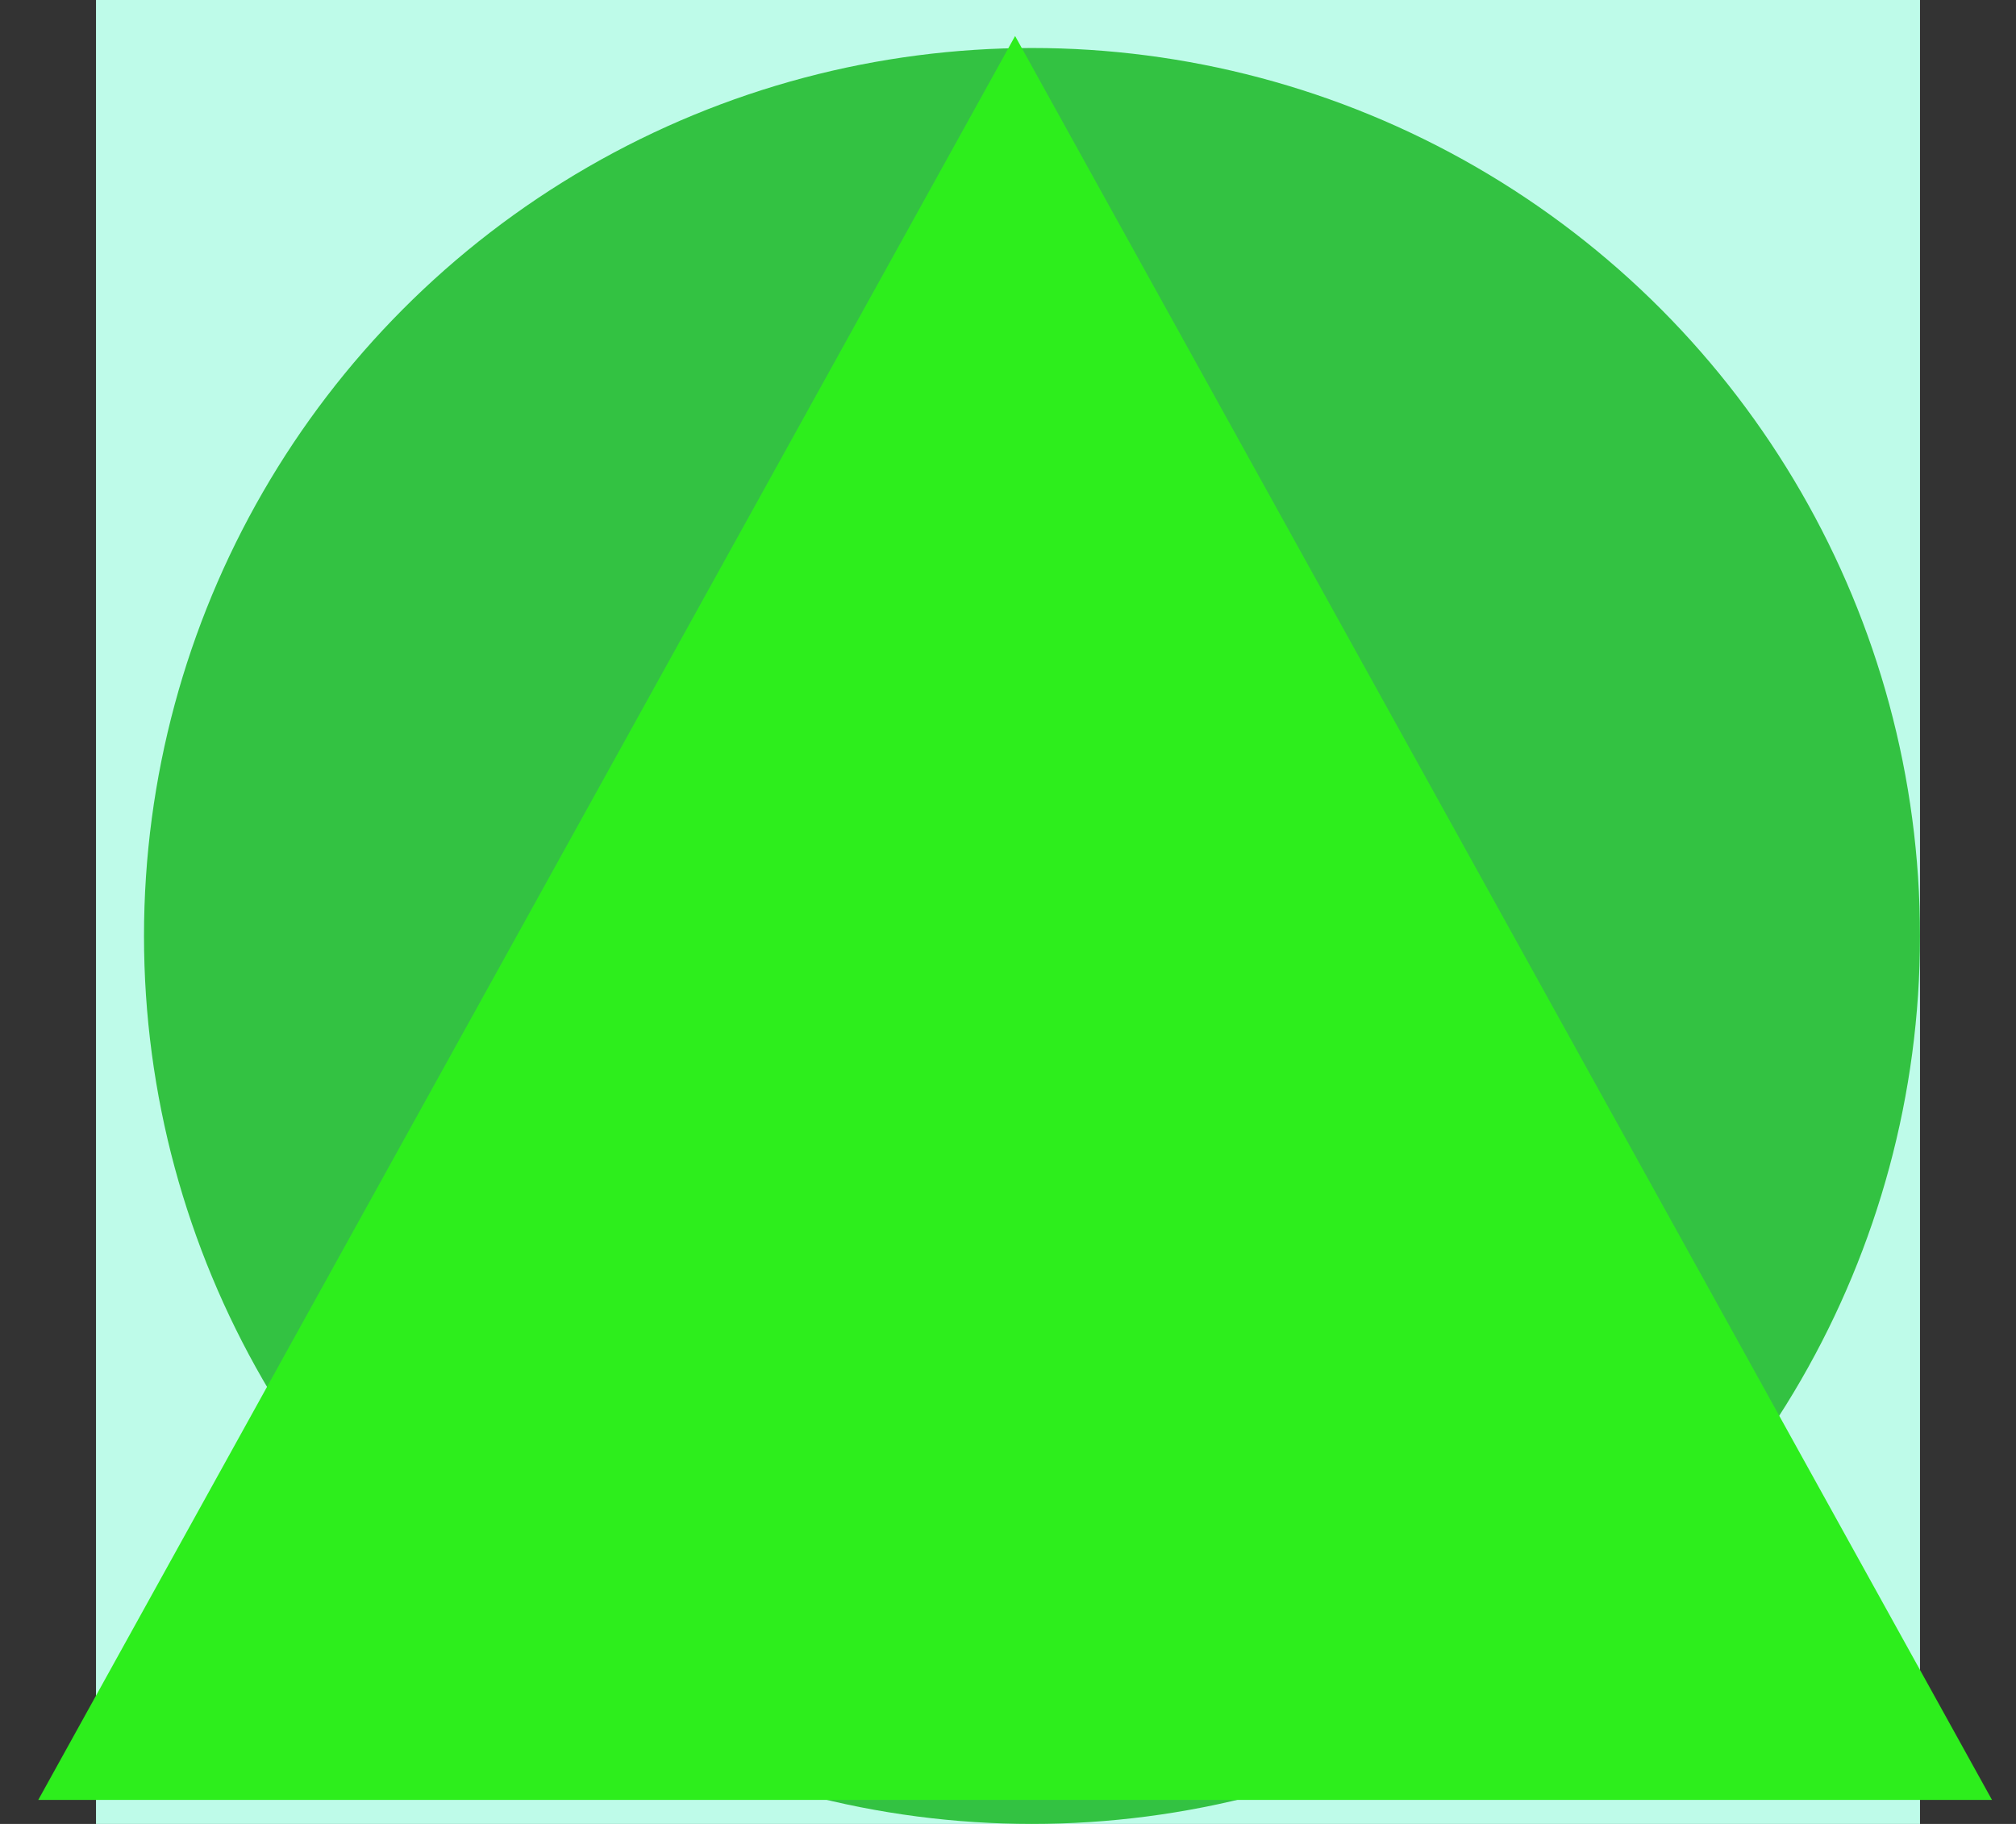 <svg width="42" height="38" viewBox="0 0 42 38" fill="none" xmlns="http://www.w3.org/2000/svg">
<rect x="0" y="0" width="42" height="38" fill="#333333" stroke="none"/>
<rect x="2" width="38" height="38" fill="#BEFBE9"/>
<circle cx="21.5" cy="19.5" r="18.5" fill="#33C242"/>
<path d="M21.148 0.75L41.5 37.5H0.797L21.148 0.75Z" fill="#2DEE1C"/>
</svg>
